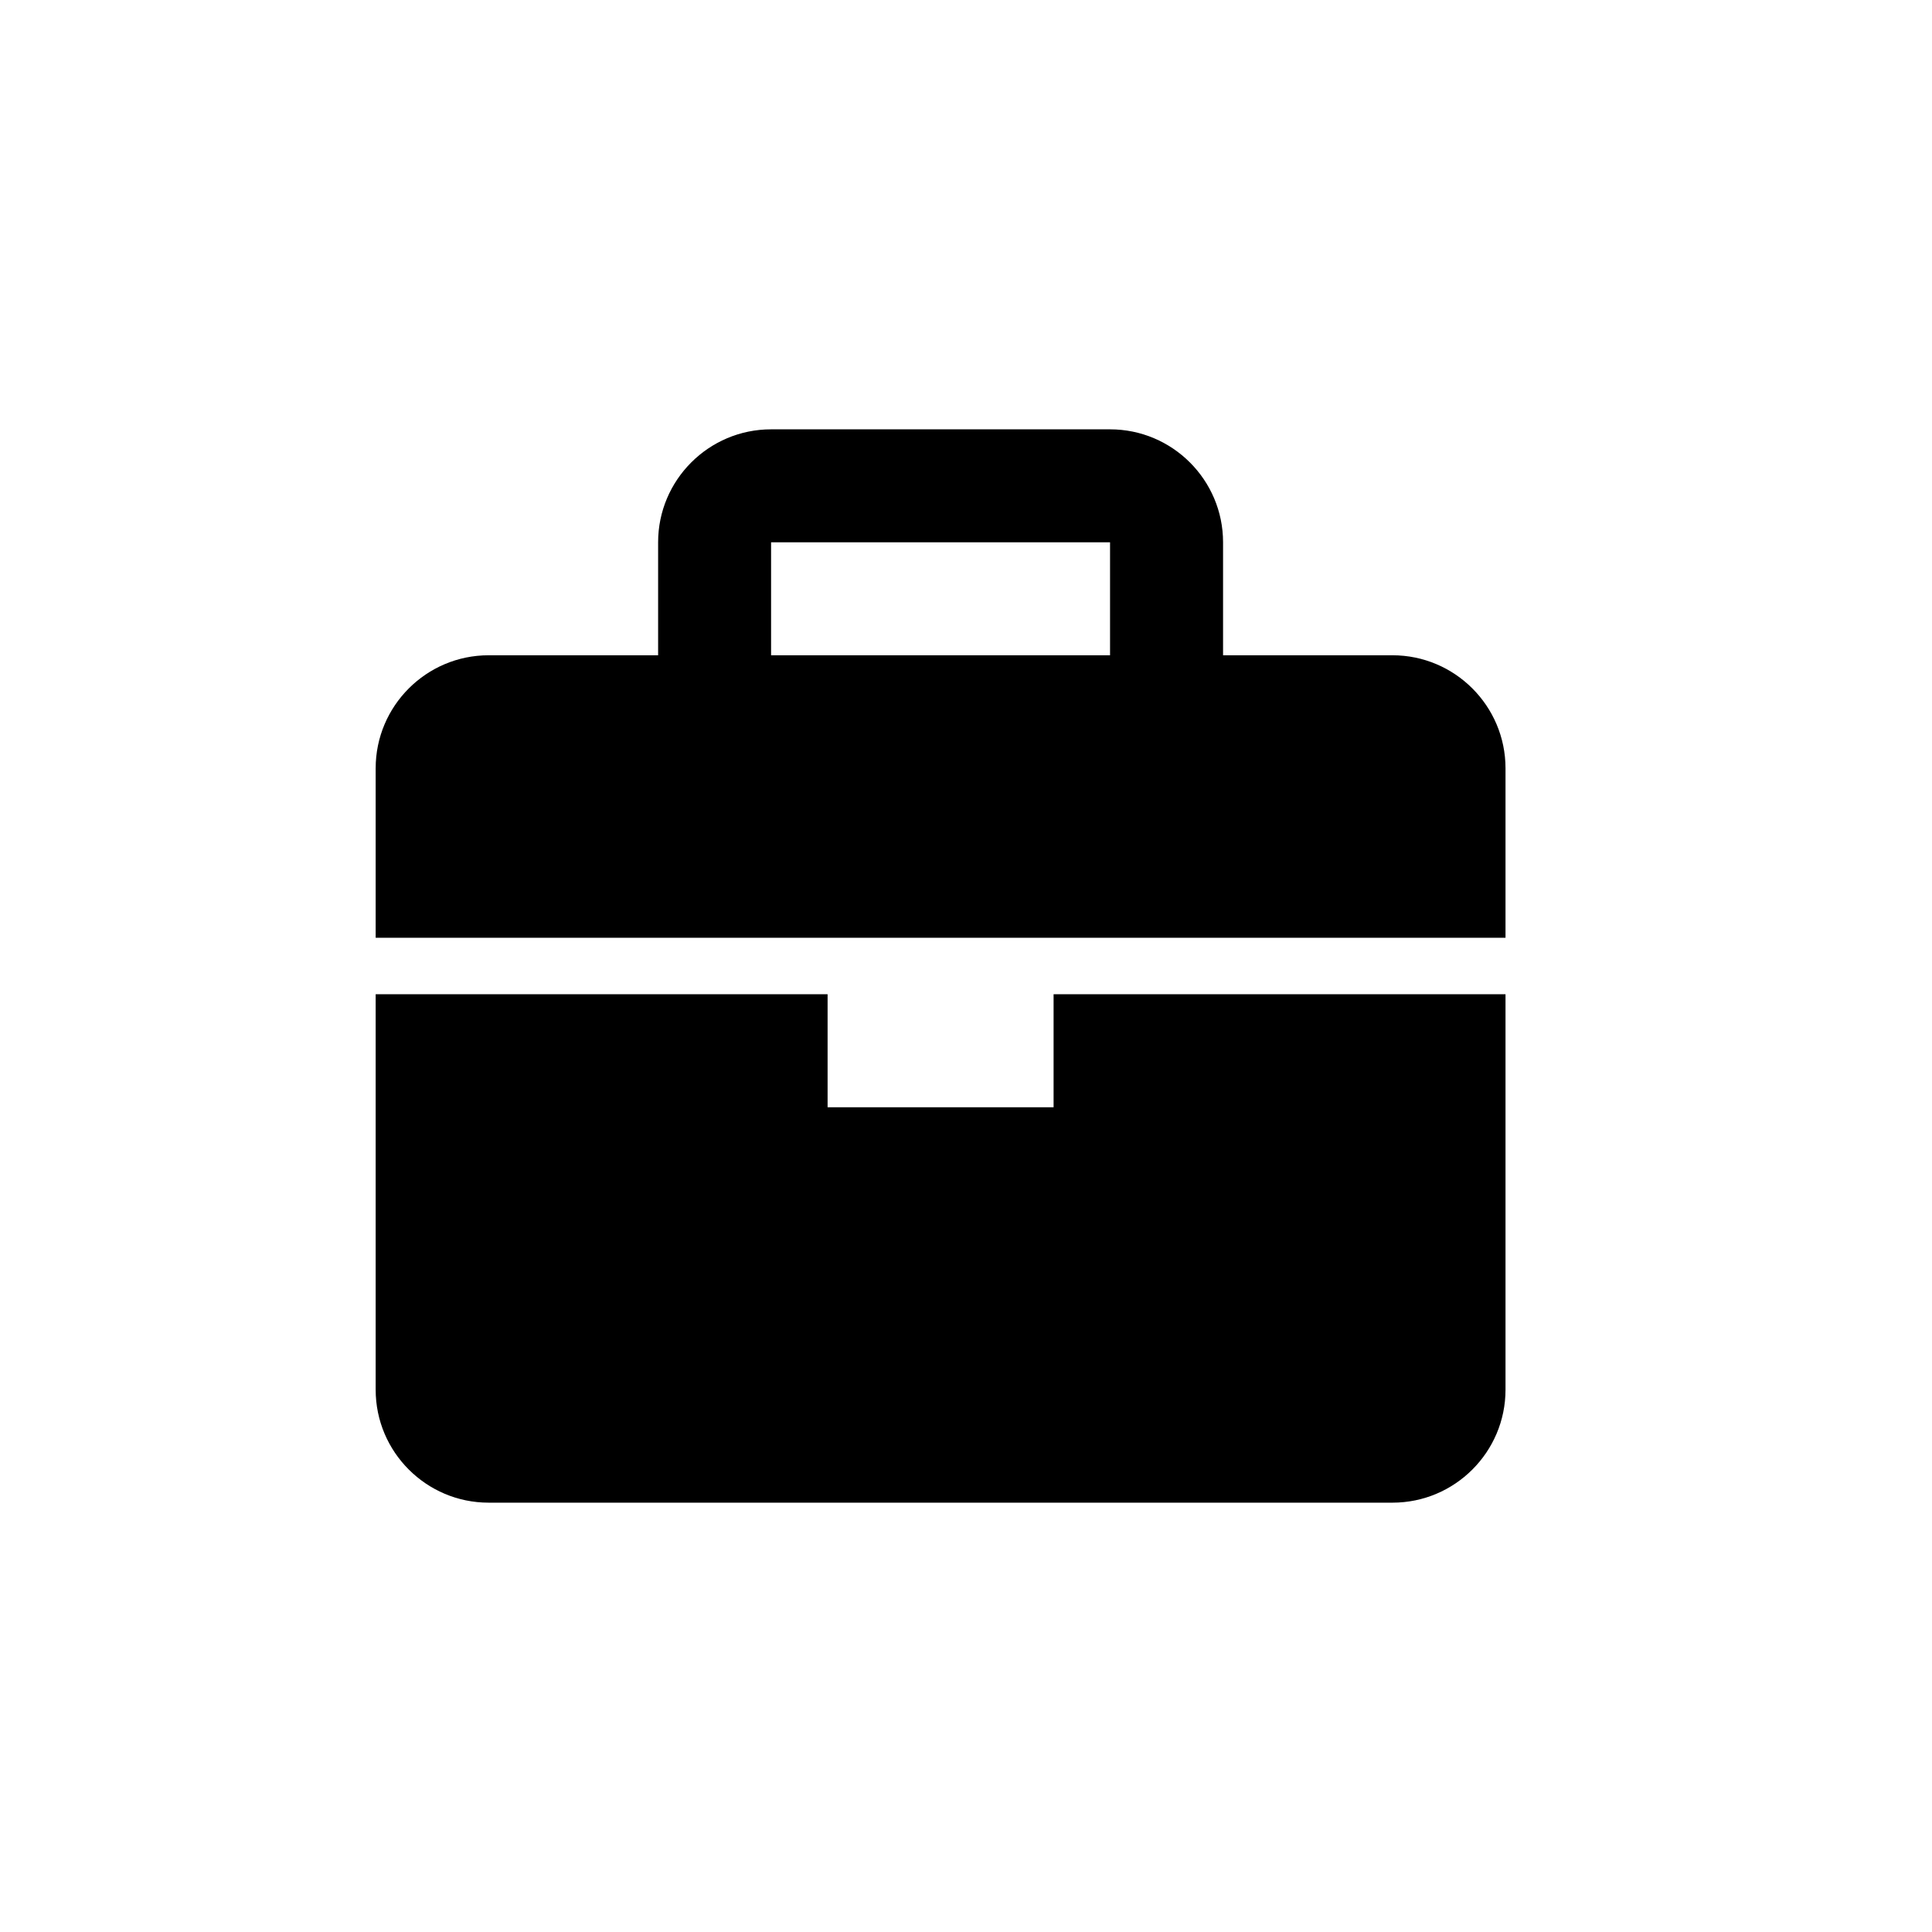 <svg width="36" height="36" viewBox="0 0 36 36" fill="none" xmlns="http://www.w3.org/2000/svg">
<path d="M25.947 12.21H22.79V10.105C22.79 8.944 21.845 8 20.684 8H14.368C13.207 8 12.263 8.944 12.263 10.105V12.21H9.105C7.944 12.21 7 13.155 7 14.316V17.474H28.053V14.316C28.053 13.155 27.108 12.21 25.947 12.21ZM14.368 10.105H20.684V12.21H14.368V10.105ZM19.632 20.632H15.421V18.526H7V25.895C7 27.056 7.944 28 9.105 28H25.947C27.108 28 28.053 27.056 28.053 25.895V18.526H19.632V20.632Z" fill="black"/>
</svg>
